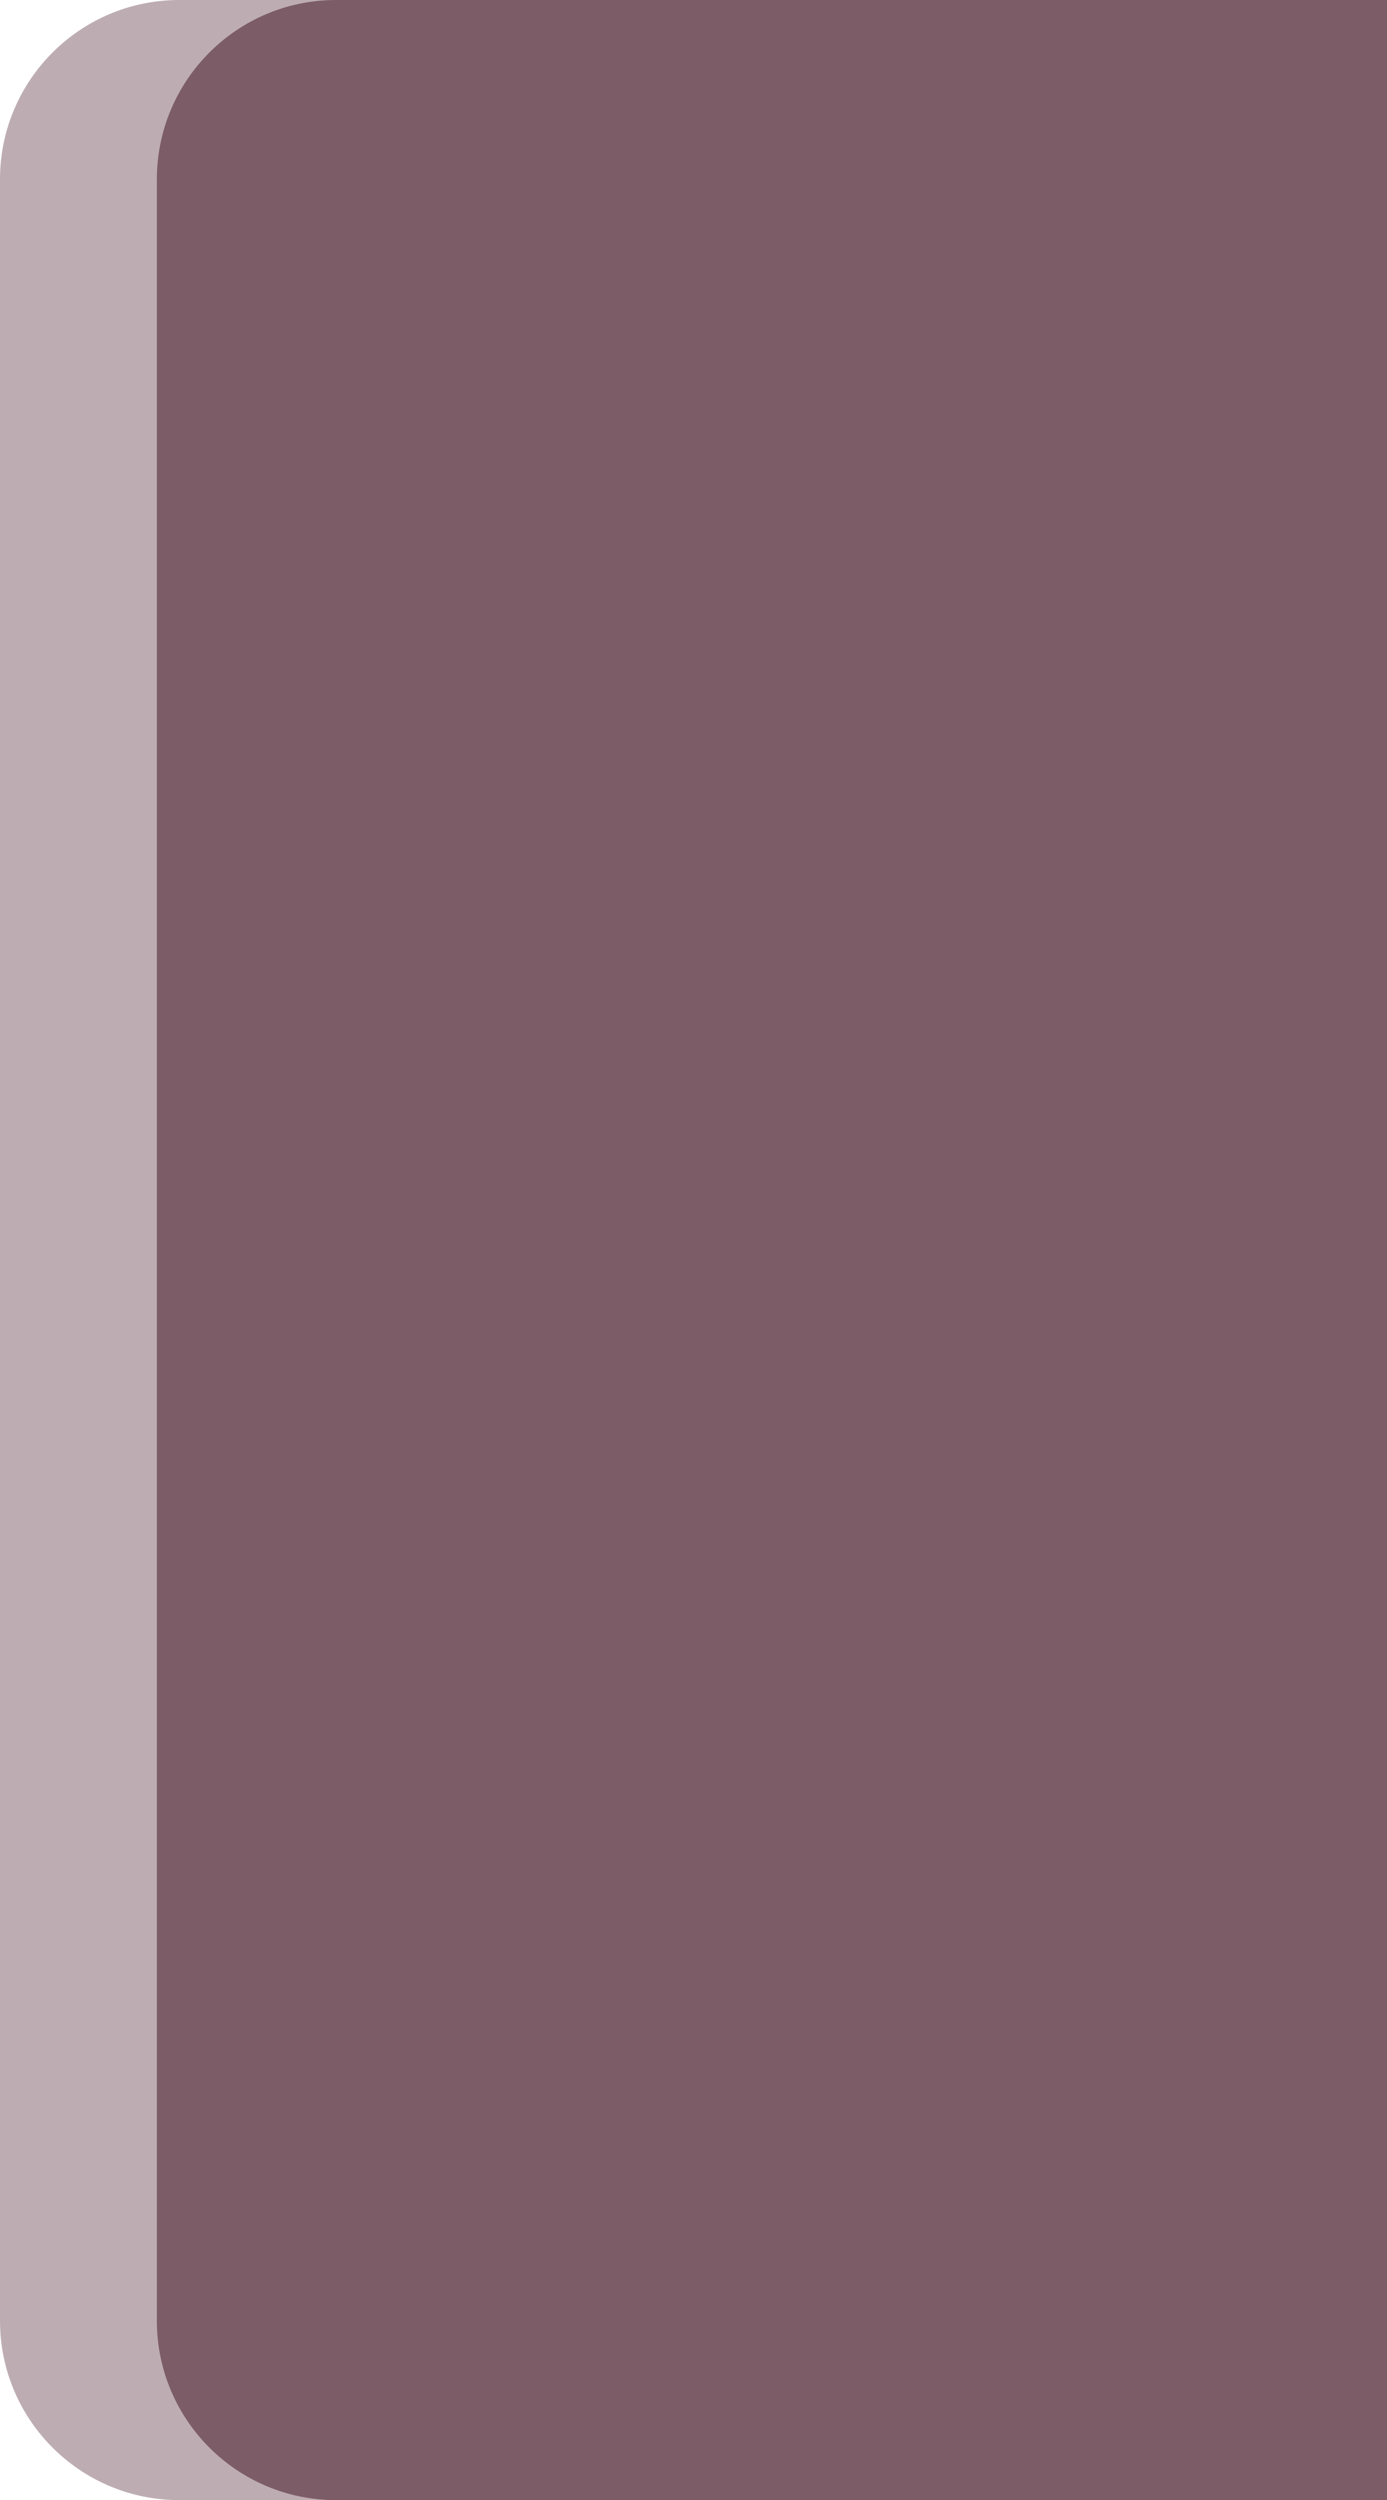 <svg width="619" height="1115" viewBox="0 0 619 1115" fill="none" xmlns="http://www.w3.org/2000/svg">
<path d="M70 80C70 35.817 105.817 0 150 0H619V1115H150C105.817 1115 70 1079.18 70 1035V80Z" fill="#7D5C67"/>
<path d="M0 80C0 35.817 35.817 0 80 0H619V1115H80C35.817 1115 0 1079.18 0 1035V80Z" fill="#7D5C67" fill-opacity="0.5"/>
</svg>
